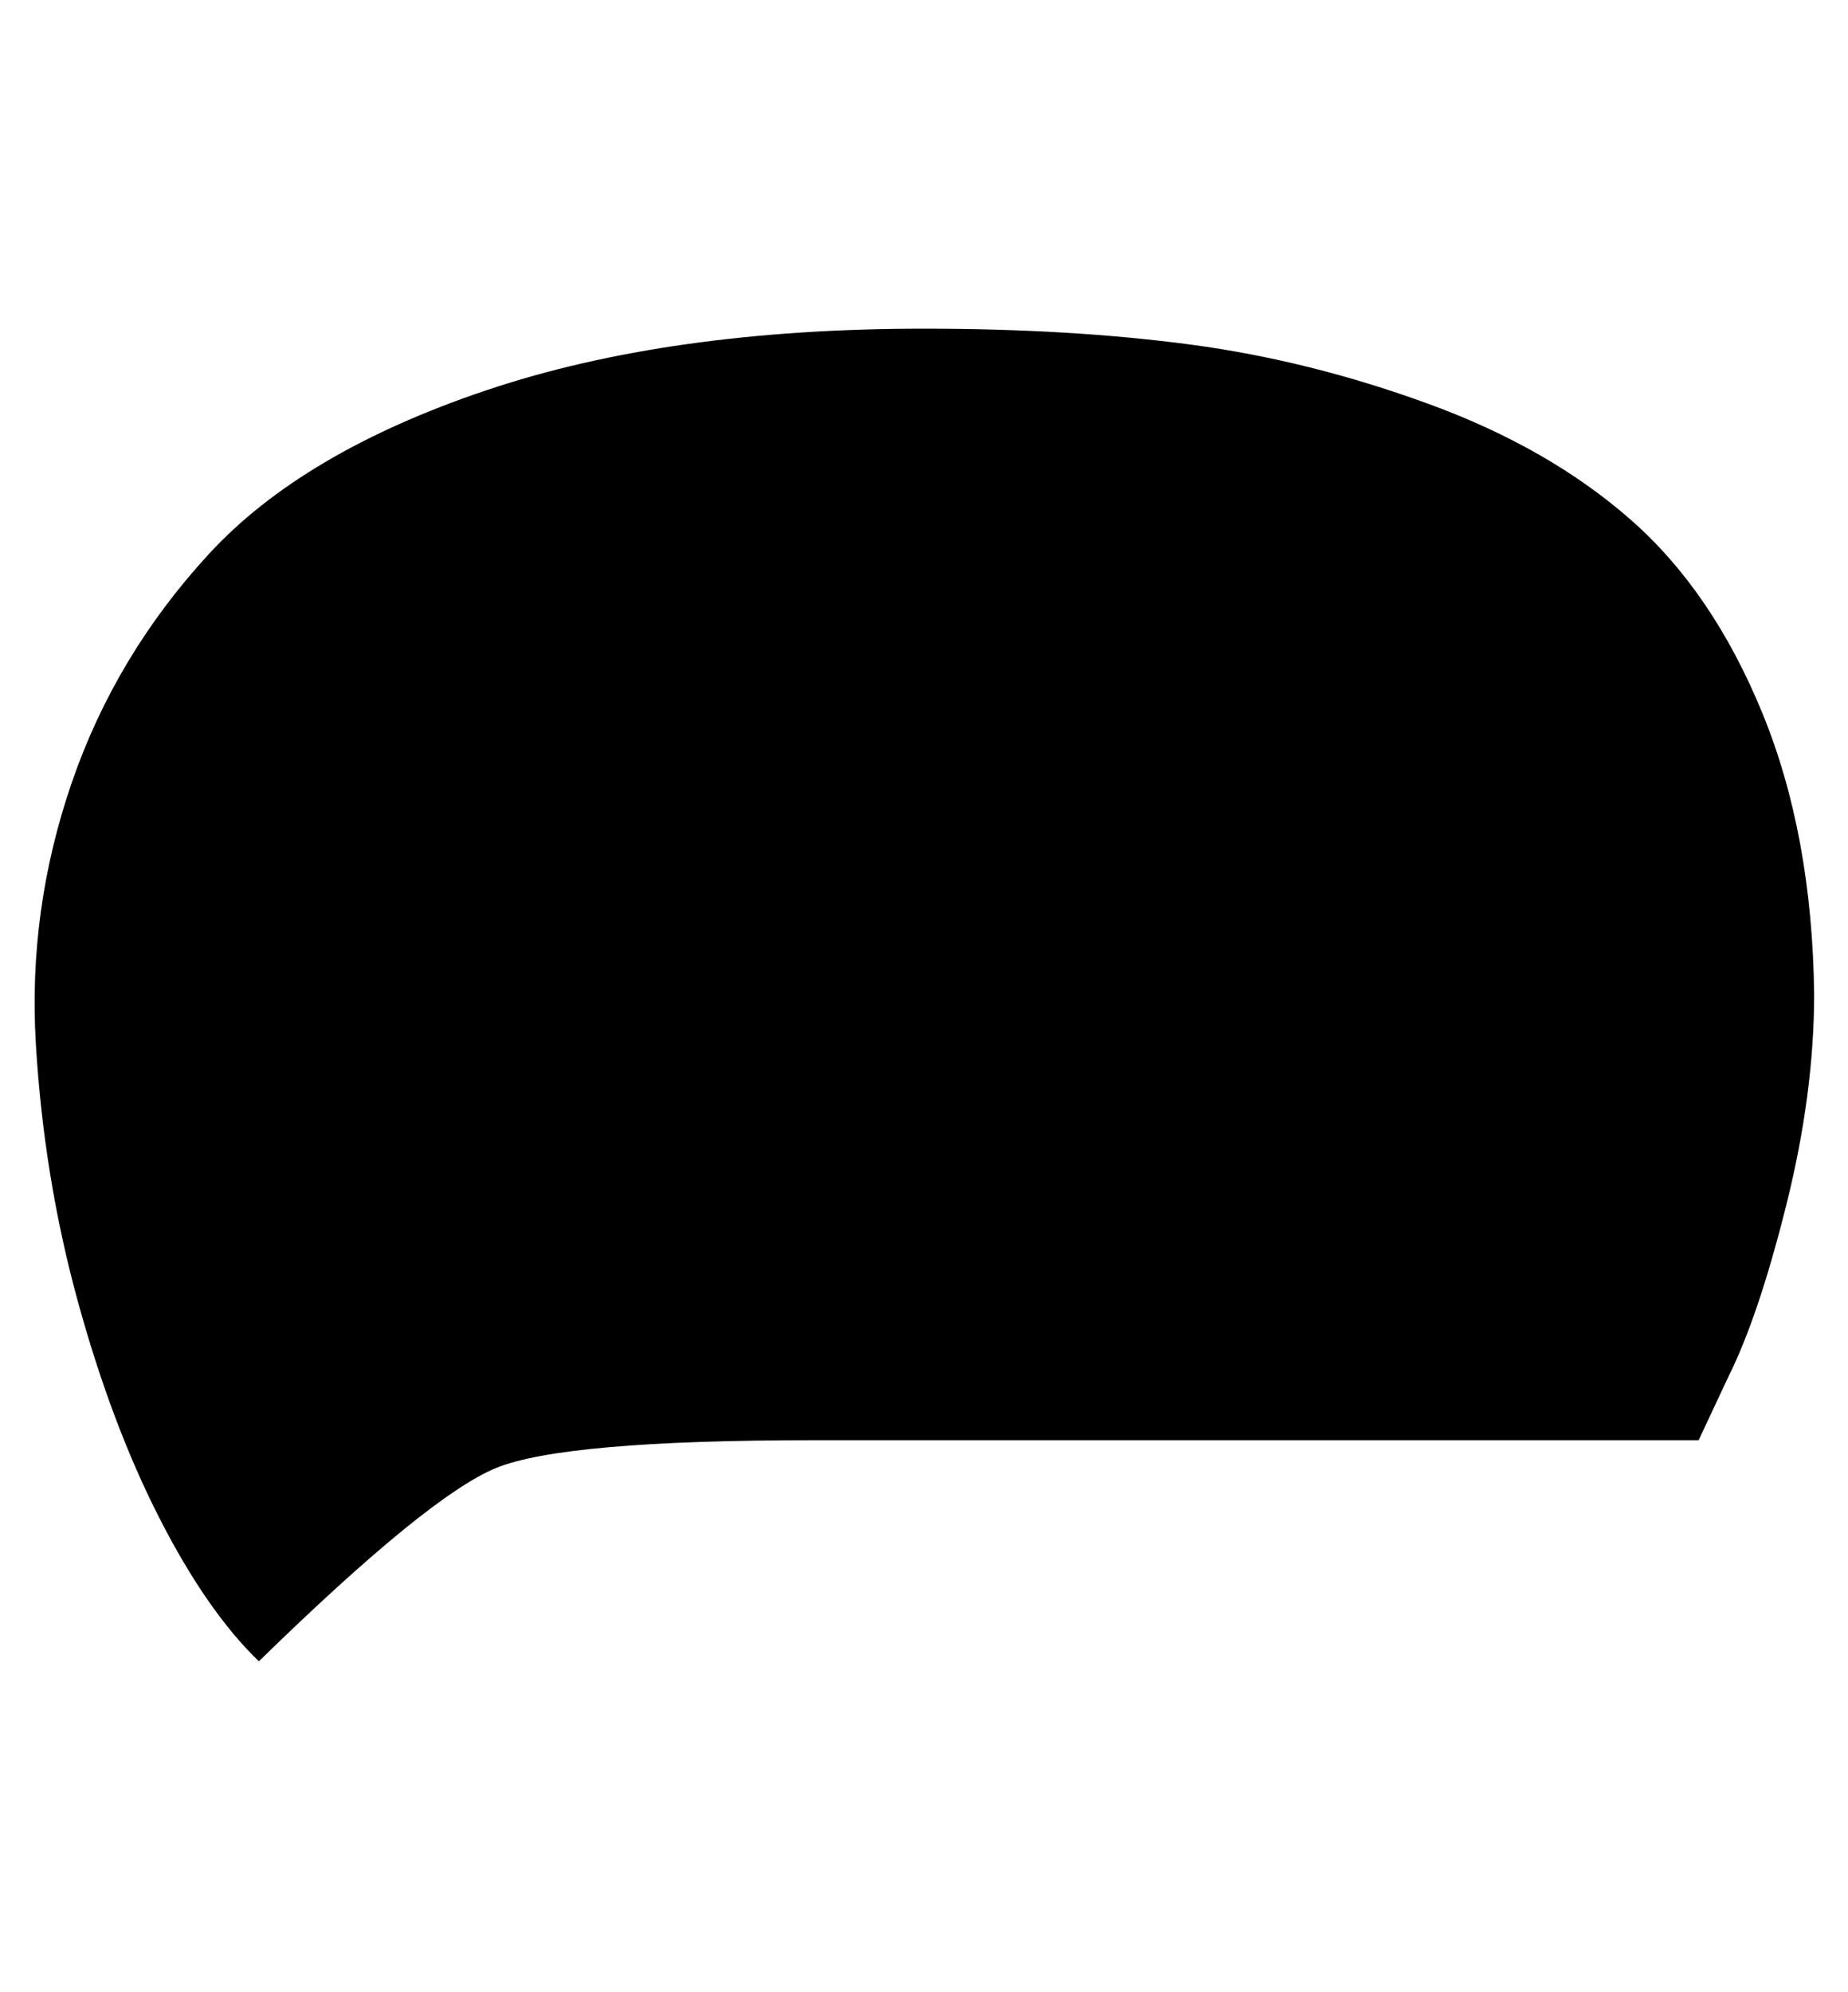 <svg viewBox="0 0 928 1000" xmlns="http://www.w3.org/2000/svg"><path fill="currentColor" d="M853 723l-444 0q-126 0 -160 14t-119 97q-26 -25 -50 -72t-41 -109t-21 -129t18 -131t69 -115t139 -82t220 -31q74 0 134 8t120 30t101 58t66 97t26 141q0 50 -14 106t-29 86z" /></svg>